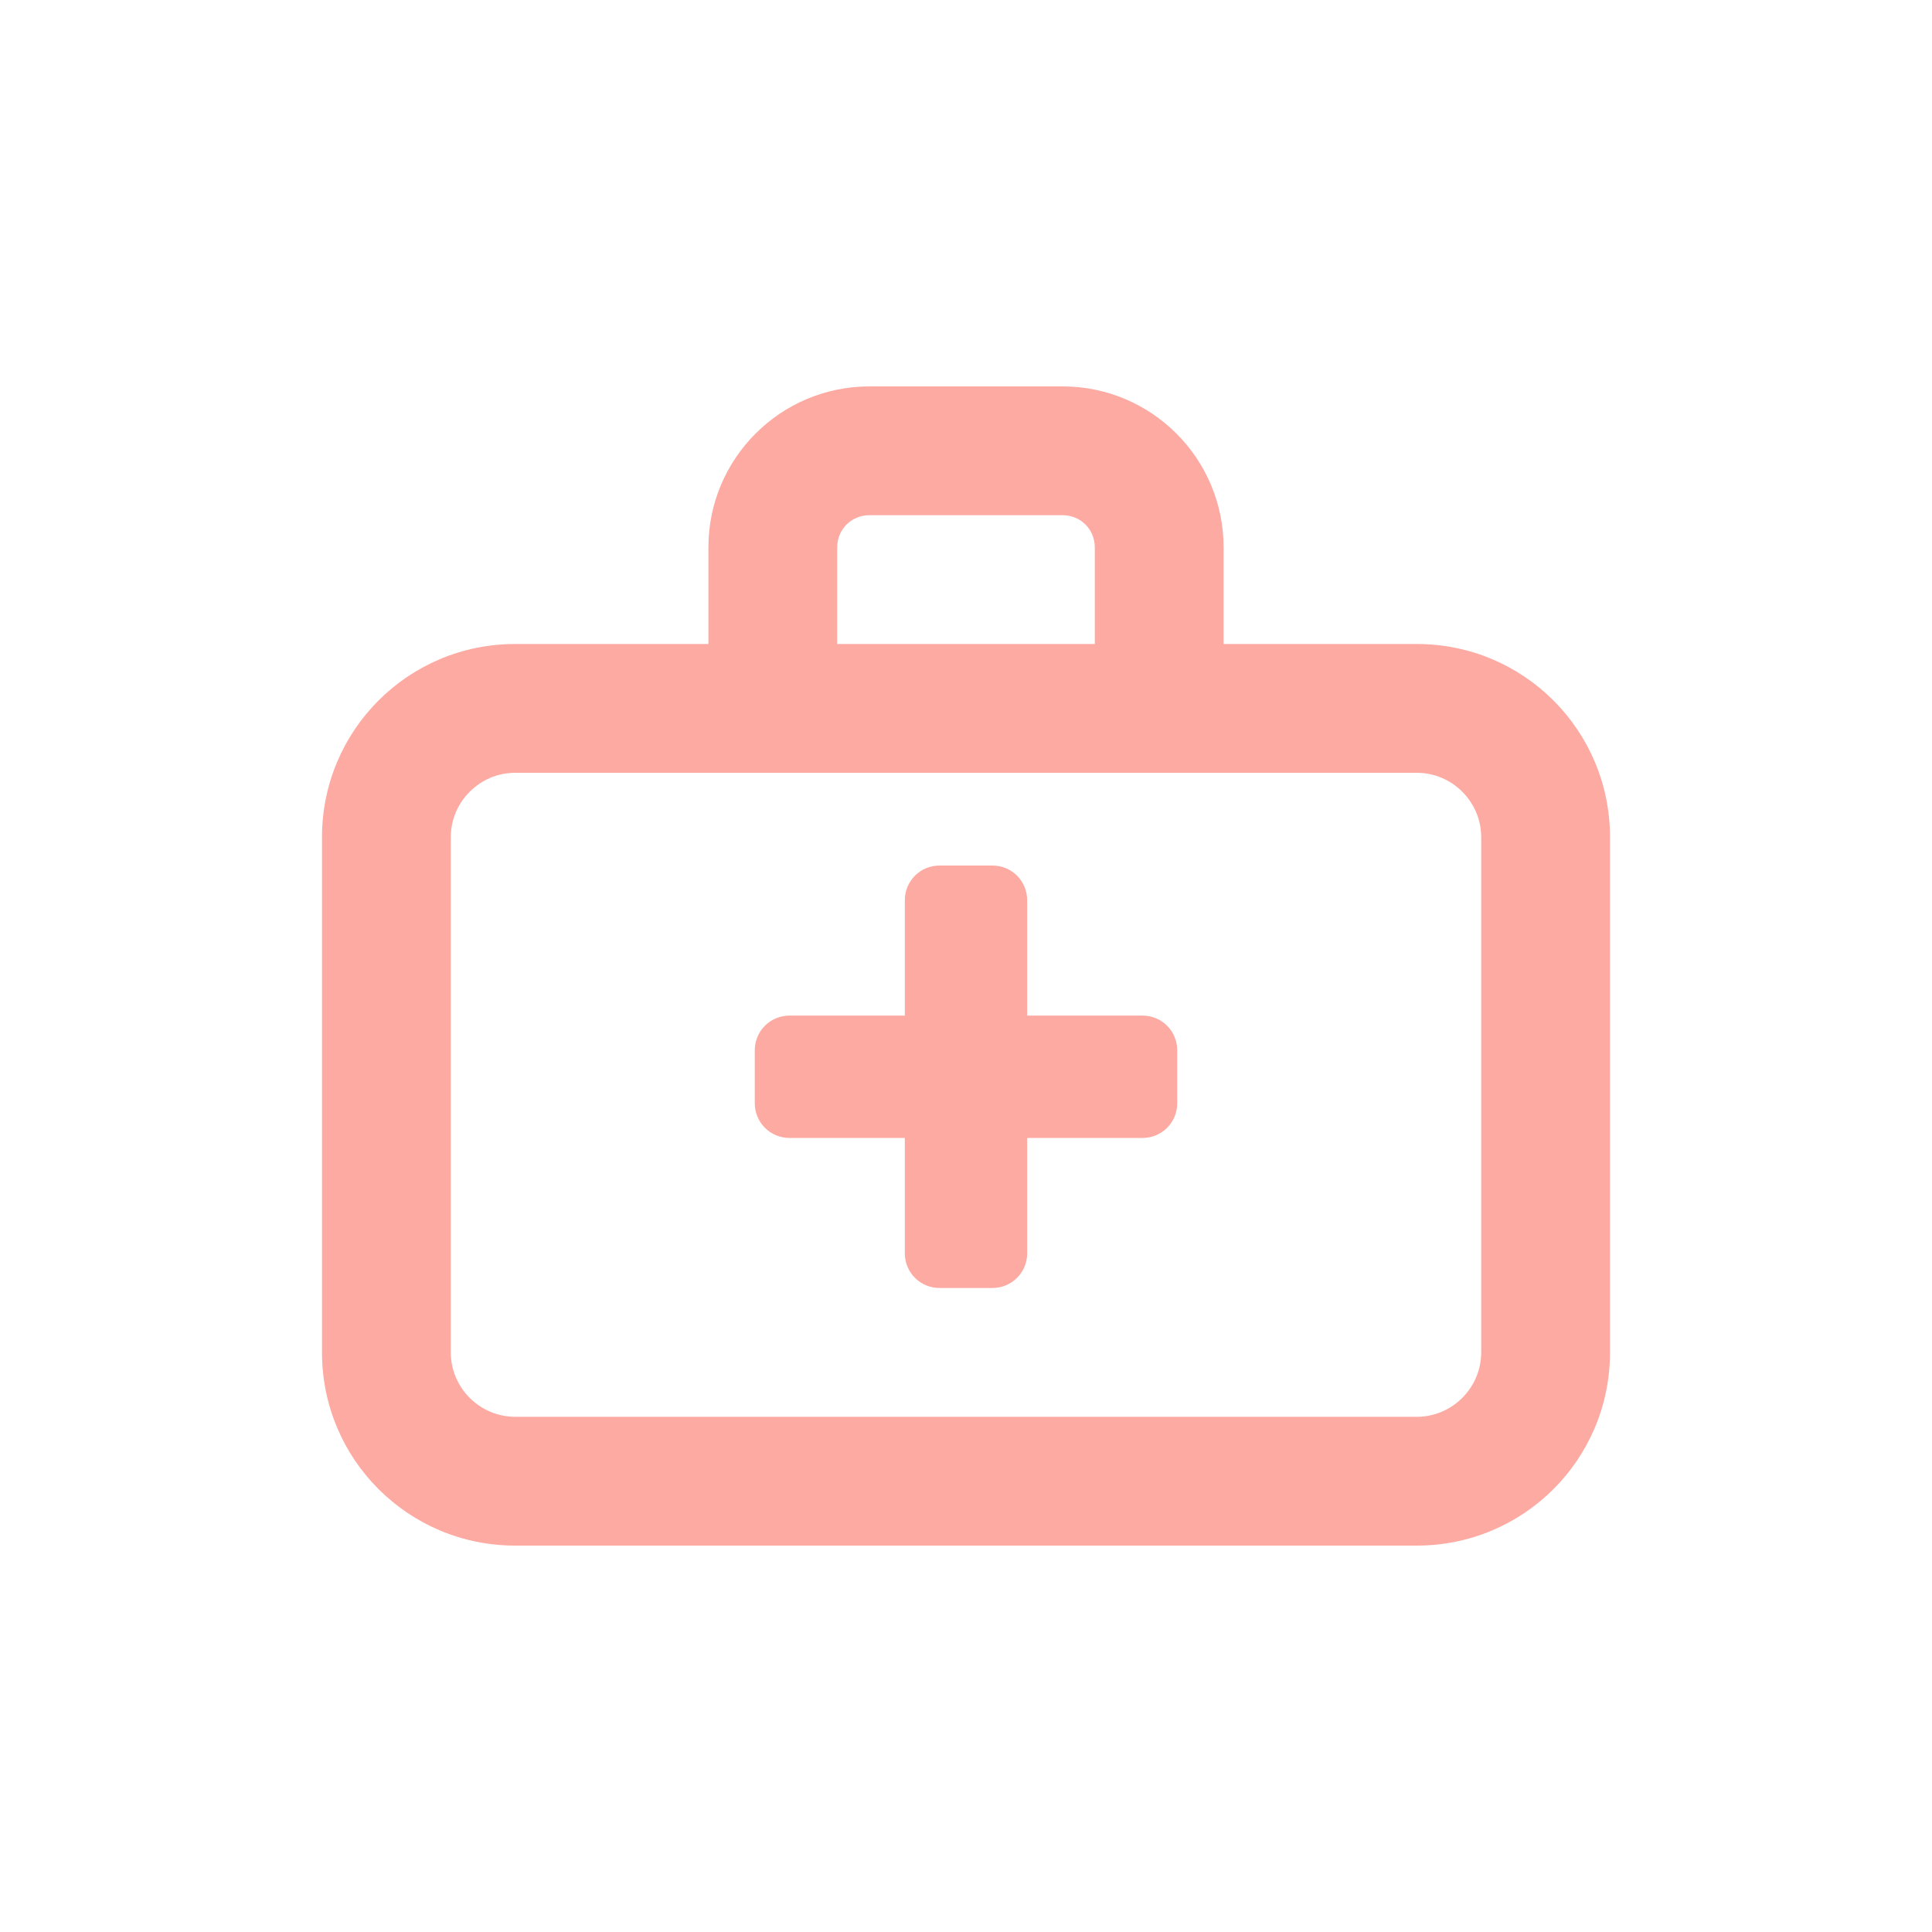 <svg width="36" height="36" viewBox="0 0 36 36" fill="none" xmlns="http://www.w3.org/2000/svg">
<path fill-rule="evenodd" clip-rule="evenodd" d="M22.8 12H26.4C28.392 12 30 13.608 30 15.6V25.2C30 27.192 28.392 28.8 26.4 28.8H9.6C7.608 28.8 6 27.192 6 25.2V15.6C6 13.608 7.608 12 9.6 12H13.2V10.2C13.2 8.544 14.544 7.2 16.2 7.2H19.8C21.456 7.2 22.8 8.544 22.8 10.2V12ZM16.2 9.6C15.864 9.6 15.6 9.864 15.6 10.2V12H20.4V10.2C20.4 9.864 20.136 9.6 19.8 9.6H16.2ZM26.4 26.4C27.06 26.4 27.6 25.86 27.6 25.2V15.6C27.6 14.94 27.06 14.4 26.4 14.4H9.6C8.94 14.4 8.4 14.94 8.4 15.6V25.2C8.4 25.86 8.94 26.4 9.6 26.4H26.4ZM19.14 18.924H21.288C21.648 18.924 21.936 19.212 21.936 19.572V20.556C21.936 20.916 21.648 21.204 21.288 21.204H19.14V23.352C19.14 23.712 18.852 24 18.492 24H17.508C17.148 24 16.86 23.712 16.86 23.352V21.204H14.712C14.352 21.204 14.064 20.916 14.064 20.556V19.572C14.064 19.212 14.352 18.924 14.712 18.924H16.86V16.776C16.86 16.416 17.148 16.128 17.508 16.128H18.492C18.852 16.128 19.14 16.416 19.14 16.776V18.924Z" fill="#FDAAA2"/>
</svg>
